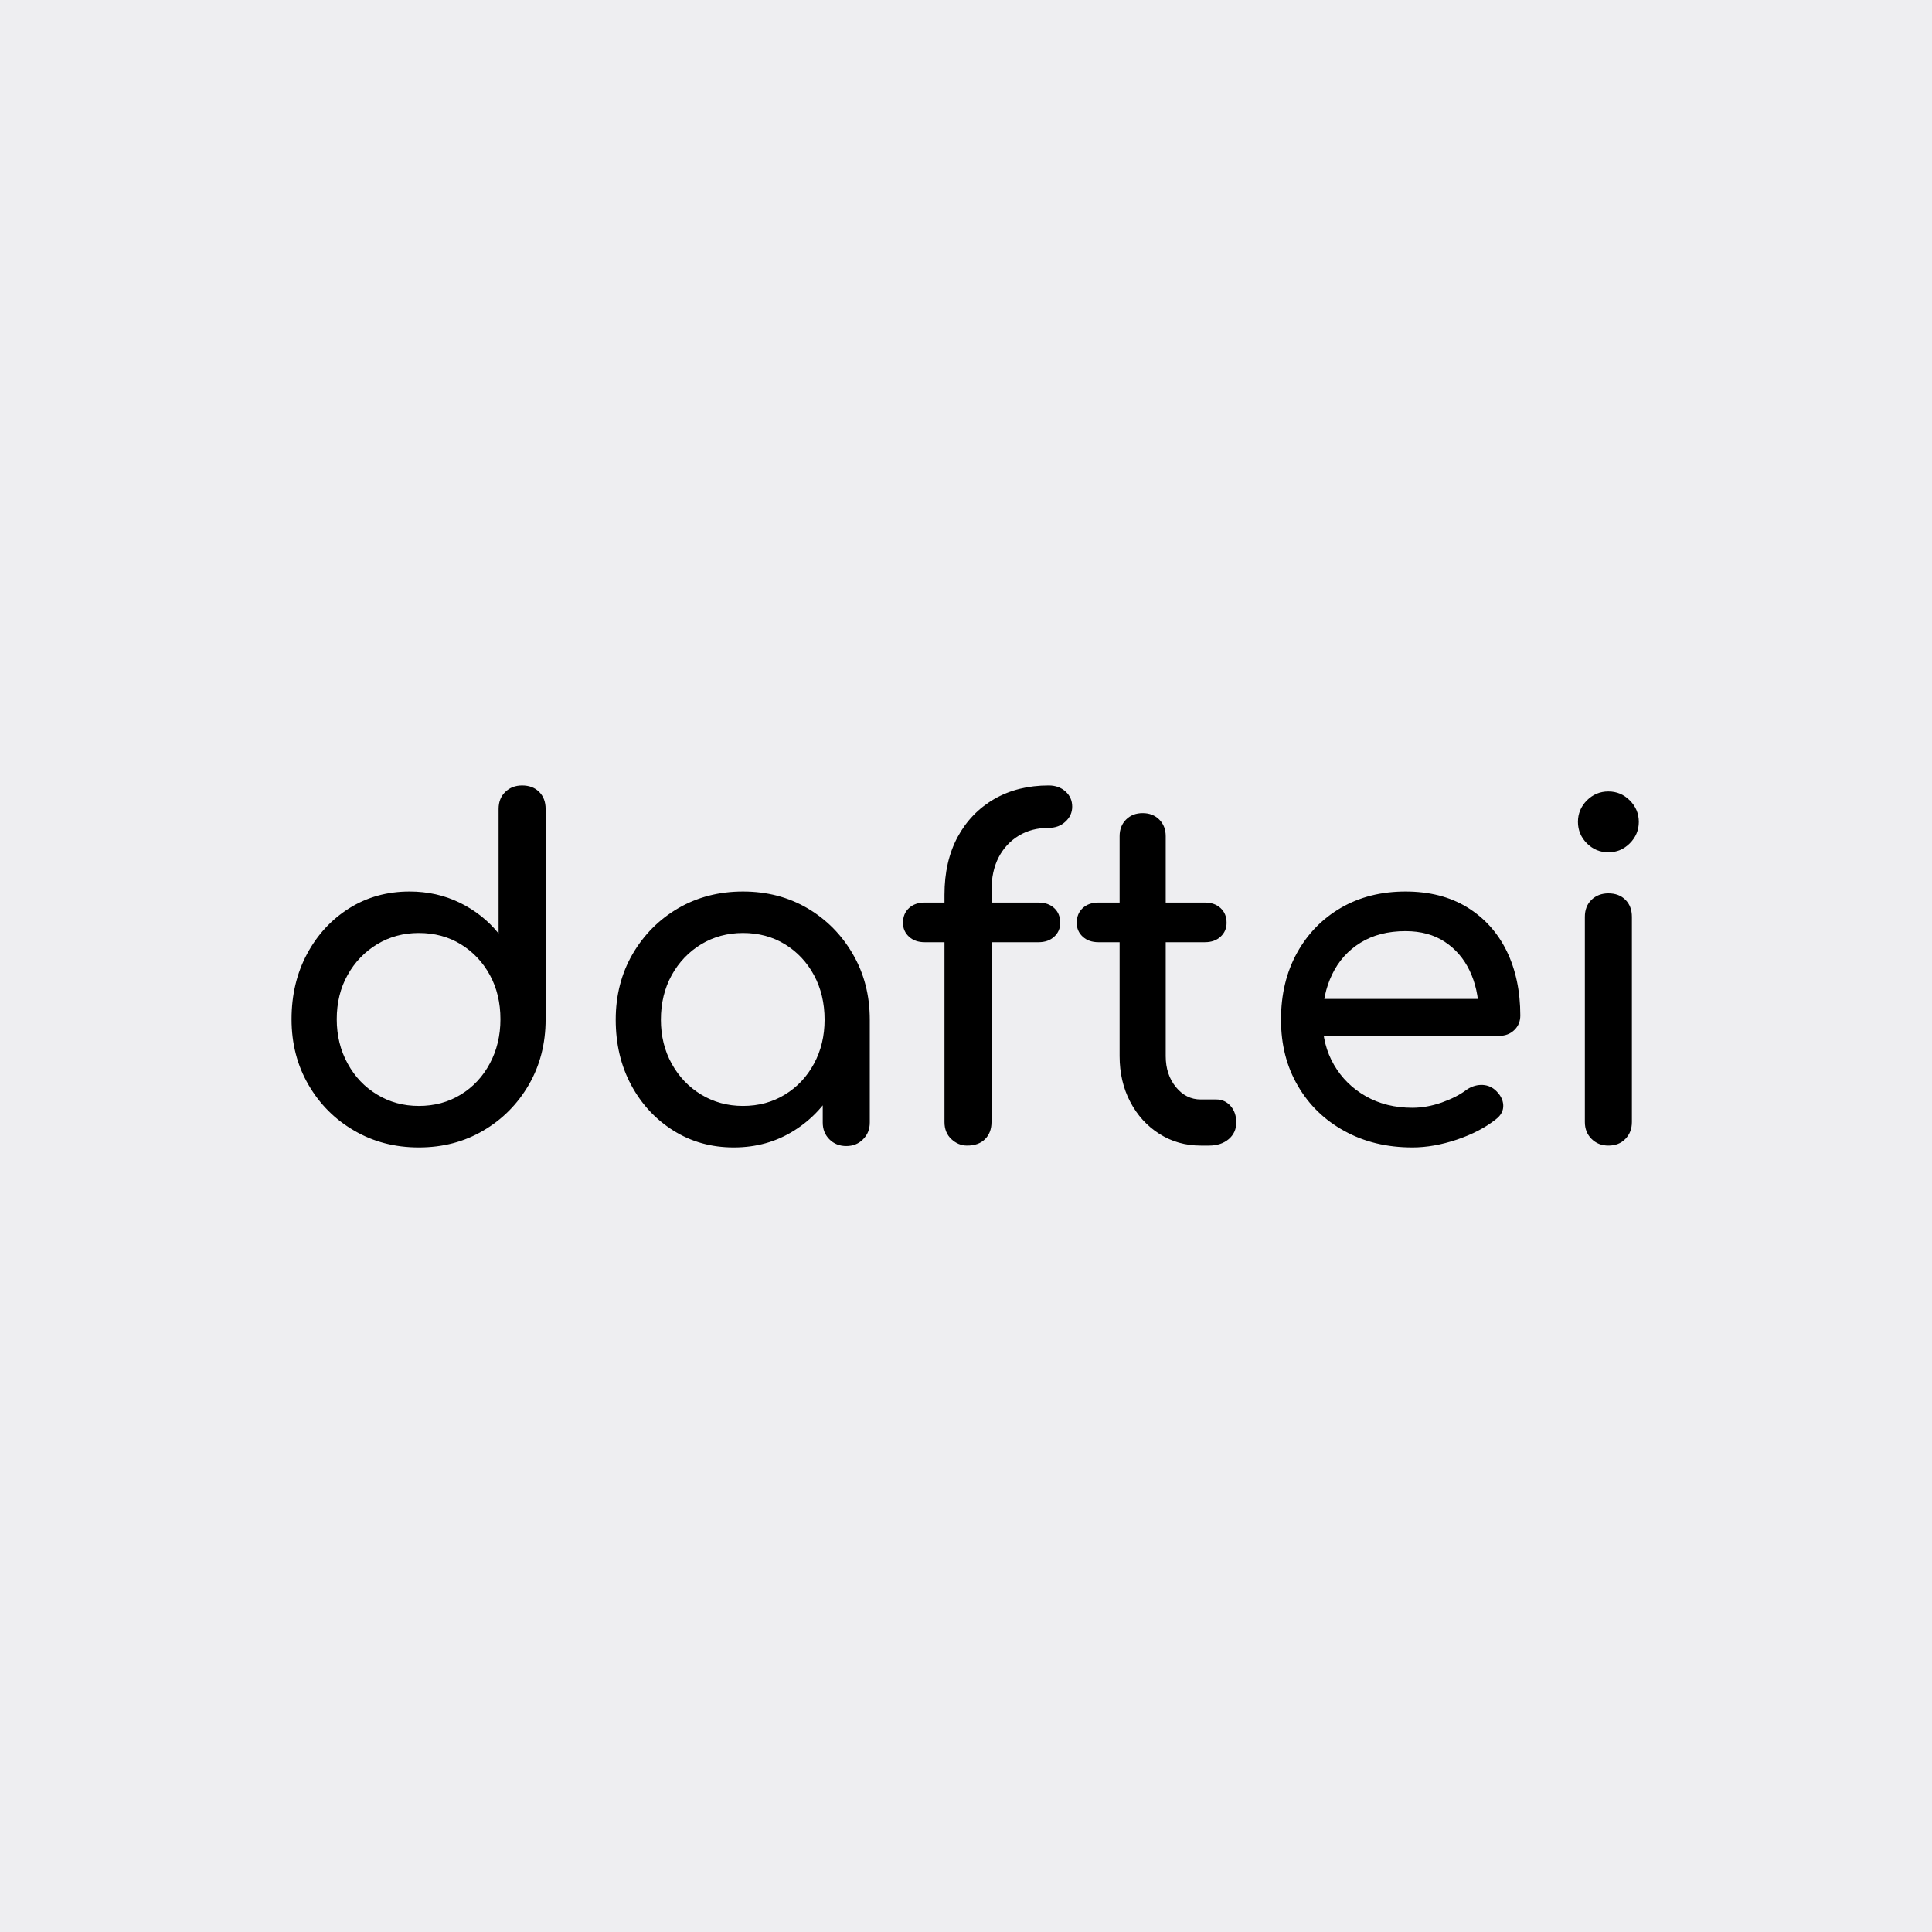 <svg xmlns="http://www.w3.org/2000/svg" version="1.1" xmlns:xlink="http://www.w3.org/1999/xlink" xmlns:svgjs="http://svgjs.dev/svgjs" width="1000" height="1000" viewBox="0 0 1000 1000"><rect width="1000" height="1000" fill="#eeeef1"></rect><g transform="matrix(0.7,0,0,0.7,149.576,406.777)"><svg viewBox="0 0 396 106" data-background-color="#eeeef1" preserveAspectRatio="xMidYMid meet" height="267" width="1000" xmlns="http://www.w3.org/2000/svg" xmlns:xlink="http://www.w3.org/1999/xlink"><g id="tight-bounds" transform="matrix(1,0,0,1,0.24,-0.129)"><svg viewBox="0 0 395.52 106.257" height="106.257" width="395.52"><g><svg viewBox="0 0 395.52 106.257" height="106.257" width="395.52"><g><svg viewBox="0 0 395.52 106.257" height="106.257" width="395.52"><g id="textblocktransform"><svg viewBox="0 0 395.52 106.257" height="106.257" width="395.52" id="textblock"><g><svg viewBox="0 0 395.52 106.257" height="106.257" width="395.52"><g transform="matrix(1,0,0,1,0,0)"><svg width="395.52" viewBox="3.1 -39.05 146.09 39.25" height="106.257" data-palette-color="#000000"><path d="M16.9 0.2L16.9 0.2Q13 0.2 9.88-1.63 6.75-3.45 4.93-6.6 3.1-9.75 3.1-13.7L3.1-13.7Q3.1-17.65 4.78-20.78 6.45-23.9 9.35-25.73 12.25-27.55 15.9-27.55L15.9-27.55Q18.85-27.55 21.35-26.33 23.85-25.1 25.55-23L25.55-23 25.55-36.5Q25.55-37.65 26.28-38.35 27-39.05 28.1-39.05L28.1-39.05Q29.25-39.05 29.95-38.35 30.65-37.65 30.65-36.5L30.65-36.5 30.65-13.7Q30.65-9.75 28.83-6.6 27-3.45 23.9-1.63 20.8 0.2 16.9 0.2ZM16.9-4.3L16.9-4.3Q19.45-4.3 21.45-5.53 23.45-6.75 24.6-8.9 25.75-11.05 25.75-13.7L25.75-13.7Q25.75-16.4 24.6-18.5 23.45-20.6 21.45-21.83 19.45-23.05 16.9-23.05L16.9-23.05Q14.4-23.05 12.38-21.83 10.35-20.6 9.18-18.5 8-16.4 8-13.7L8-13.7Q8-11.05 9.18-8.9 10.35-6.75 12.38-5.53 14.4-4.3 16.9-4.3ZM51.05 0.2L51.05 0.2Q47.4 0.2 44.5-1.63 41.6-3.45 39.92-6.58 38.25-9.7 38.25-13.65L38.25-13.65Q38.25-17.6 40.07-20.75 41.9-23.9 45.02-25.73 48.15-27.55 52.05-27.55L52.05-27.55Q55.95-27.55 59.05-25.73 62.15-23.9 63.97-20.75 65.8-17.6 65.8-13.65L65.8-13.65 63.85-13.65Q63.85-9.7 62.17-6.58 60.5-3.45 57.6-1.63 54.7 0.2 51.05 0.2ZM52.05-4.3L52.05-4.3Q54.6-4.3 56.6-5.53 58.6-6.75 59.75-8.88 60.9-11 60.9-13.65L60.9-13.65Q60.9-16.35 59.75-18.48 58.6-20.6 56.6-21.83 54.6-23.05 52.05-23.05L52.05-23.05Q49.55-23.05 47.52-21.83 45.5-20.6 44.32-18.48 43.15-16.35 43.15-13.65L43.15-13.65Q43.15-11 44.32-8.88 45.5-6.75 47.52-5.53 49.55-4.3 52.05-4.3ZM63.25 0.05L63.25 0.05Q62.15 0.05 61.42-0.68 60.7-1.4 60.7-2.5L60.7-2.5 60.7-10.15 61.65-15.45 65.8-13.65 65.8-2.5Q65.8-1.4 65.07-0.68 64.35 0.05 63.25 0.05ZM76.35 0L76.35 0Q75.4 0 74.65-0.7 73.9-1.4 73.9-2.55L73.9-2.55 73.9-27.2Q73.9-30.8 75.32-33.45 76.75-36.1 79.3-37.58 81.85-39.05 85.2-39.05L85.2-39.05Q86.3-39.05 87.02-38.4 87.75-37.75 87.75-36.75L87.75-36.75Q87.75-35.8 87.02-35.13 86.3-34.45 85.2-34.45L85.2-34.45Q83.35-34.45 81.95-33.6 80.55-32.75 79.77-31.25 79-29.75 79-27.7L79-27.7 79-2.55Q79-1.4 78.3-0.7 77.6 0 76.35 0ZM84.1-22.05L71.75-22.05Q70.7-22.05 70.05-22.65 69.4-23.25 69.4-24.15L69.4-24.15Q69.4-25.15 70.05-25.75 70.7-26.35 71.75-26.35L71.75-26.35 84.1-26.35Q85.15-26.35 85.8-25.75 86.45-25.15 86.45-24.15L86.45-24.15Q86.45-23.25 85.8-22.65 85.15-22.05 84.1-22.05L84.1-22.05ZM102.59 0L101.69 0Q99.19 0 97.19-1.28 95.19-2.55 94.04-4.75 92.89-6.95 92.89-9.7L92.89-9.7 92.89-33.55Q92.89-34.65 93.59-35.35 94.29-36.05 95.39-36.05L95.39-36.05Q96.49-36.05 97.19-35.35 97.89-34.65 97.89-33.55L97.89-33.55 97.89-9.7Q97.89-7.7 98.99-6.35 100.09-5 101.69-5L101.69-5 103.39-5Q104.29-5 104.92-4.3 105.54-3.6 105.54-2.5L105.54-2.5Q105.54-1.4 104.72-0.7 103.89 0 102.59 0L102.59 0ZM102.14-22.05L90.59-22.05Q89.54-22.05 88.89-22.65 88.24-23.25 88.24-24.15L88.24-24.15Q88.24-25.15 88.89-25.75 89.54-26.35 90.59-26.35L90.59-26.35 102.14-26.35Q103.19-26.35 103.84-25.75 104.49-25.15 104.49-24.15L104.49-24.15Q104.49-23.25 103.84-22.65 103.19-22.05 102.14-22.05L102.14-22.05ZM124.64 0.2L124.64 0.2Q120.49 0.2 117.27-1.58 114.04-3.35 112.22-6.48 110.39-9.6 110.39-13.65L110.39-13.65Q110.39-17.75 112.12-20.88 113.84-24 116.89-25.78 119.94-27.55 123.89-27.55L123.89-27.55Q127.79-27.55 130.59-25.83 133.39-24.1 134.87-21.08 136.34-18.05 136.34-14.1L136.34-14.1Q136.34-13.15 135.69-12.53 135.04-11.9 134.04-11.9L134.04-11.9 113.89-11.9 113.89-15.9 133.89-15.9 131.84-14.5Q131.79-17 130.84-18.98 129.89-20.95 128.14-22.1 126.39-23.25 123.89-23.25L123.89-23.25Q121.04-23.25 119.02-22 116.99-20.75 115.94-18.57 114.89-16.4 114.89-13.65L114.89-13.65Q114.89-10.9 116.14-8.75 117.39-6.6 119.59-5.35 121.79-4.1 124.64-4.1L124.64-4.1Q126.19-4.1 127.82-4.67 129.44-5.25 130.44-6L130.44-6Q131.19-6.55 132.06-6.58 132.94-6.6 133.59-6.05L133.59-6.05Q134.44-5.3 134.49-4.4 134.54-3.5 133.69-2.85L133.69-2.85Q131.99-1.5 129.47-0.65 126.94 0.2 124.64 0.2ZM145.89 0L145.89 0Q144.79 0 144.06-0.73 143.34-1.45 143.34-2.55L143.34-2.55 143.34-24.8Q143.34-25.95 144.06-26.65 144.79-27.35 145.89-27.35L145.89-27.35Q147.04-27.35 147.74-26.65 148.44-25.95 148.44-24.8L148.44-24.8 148.44-2.55Q148.44-1.45 147.74-0.73 147.04 0 145.89 0ZM145.89-31.8L145.89-31.8Q144.54-31.8 143.56-32.77 142.59-33.75 142.59-35.1L142.59-35.1Q142.59-36.45 143.56-37.43 144.54-38.4 145.89-38.4L145.89-38.4Q147.24-38.4 148.21-37.43 149.19-36.45 149.19-35.1L149.19-35.1Q149.19-33.75 148.21-32.77 147.24-31.8 145.89-31.8Z" opacity="1" transform="matrix(1,0,0,1,0,0)" fill="#000000" class="undefined-text-0" data-fill-palette-color="primary" id="text-0"></path></svg></g></svg></g></svg></g></svg></g><g></g></svg></g><defs></defs></svg><rect width="395.52" height="106.257" fill="none" stroke="none" visibility="hidden"></rect></g></svg></g></svg>
